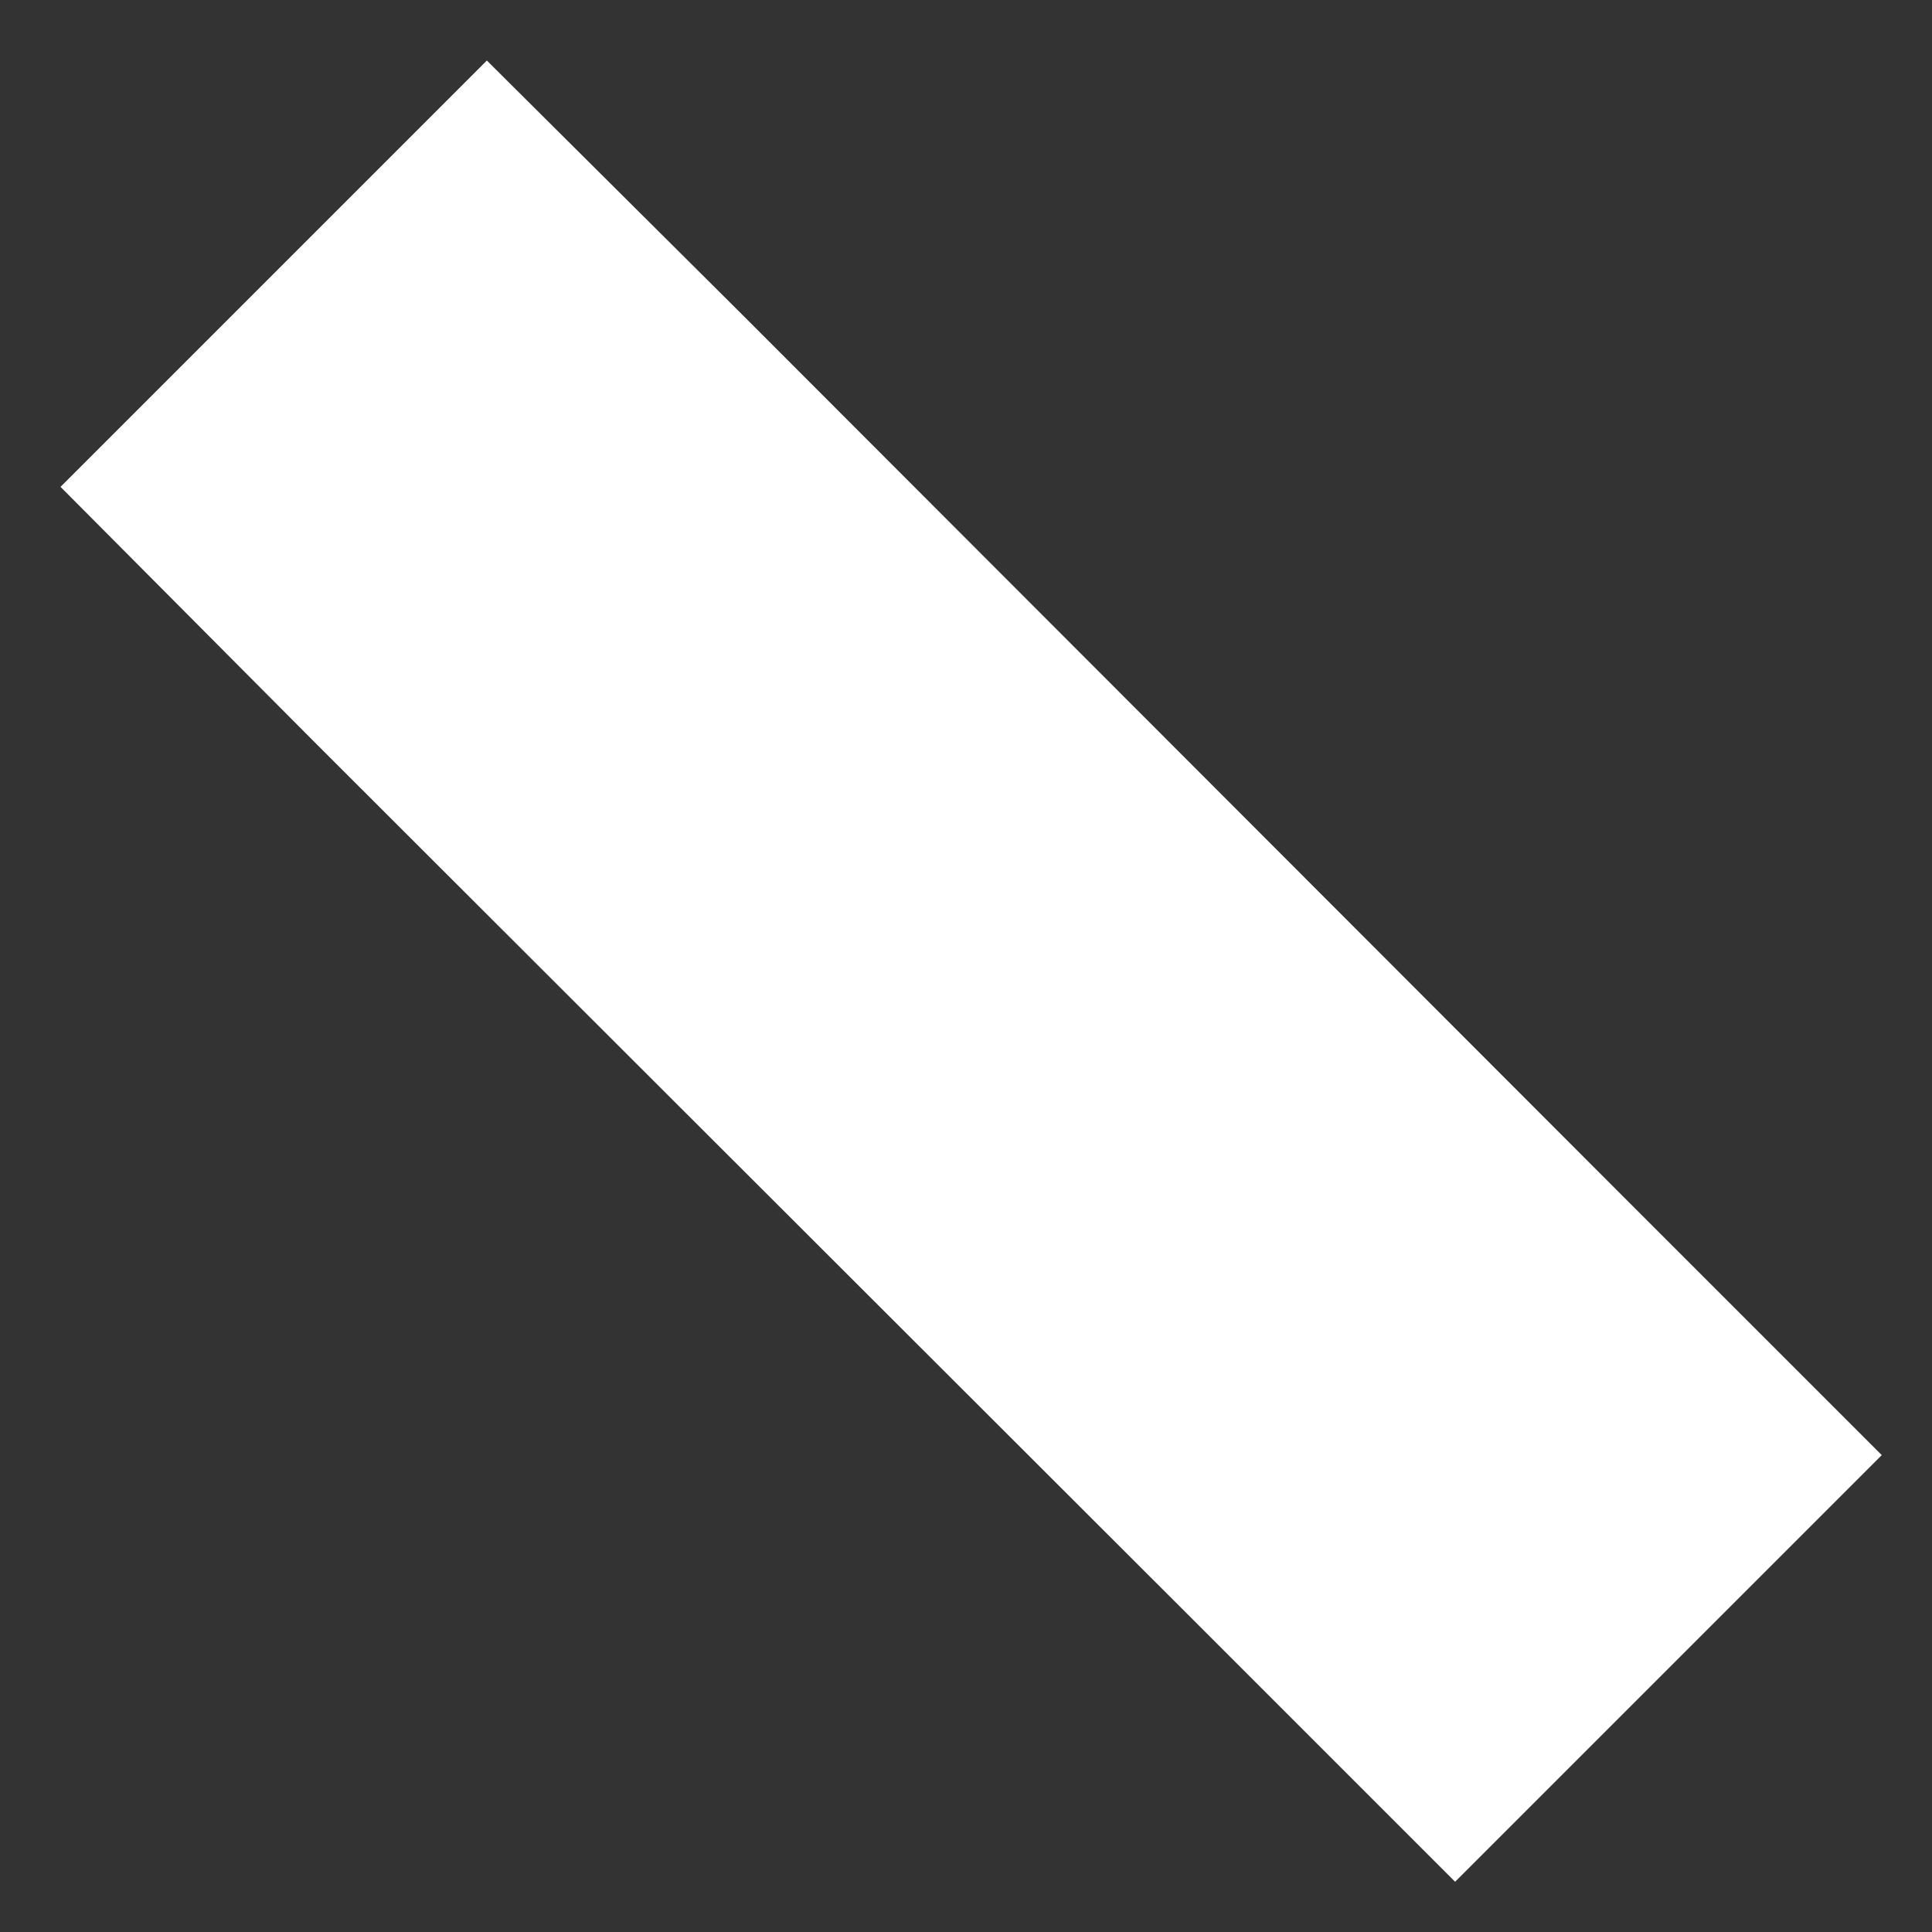 ﻿<?xml version="1.0" encoding="utf-8"?>
<svg version="1.1" xmlns:xlink="http://www.w3.org/1999/xlink" width="6px" height="6px" xmlns="http://www.w3.org/2000/svg">
  <rect width="100%" height="100%" fill="#333333" stroke="none"/>
  <g transform="matrix(1 0 0 1 -305 -1754 )">
    <path d="M 2.312 0.984  L 1.512 0.188  L 0.188 1.512  L 0.984 2.312  L 3.7 5.025  L 4.519 5.844  L 5.844 4.519  L 5.025 3.7  L 2.312 0.984  Z " fill-rule="nonzero" fill="#ffffff" stroke="none" transform="matrix(1 0 0 1 305 1754 )" />
  </g>
</svg>
